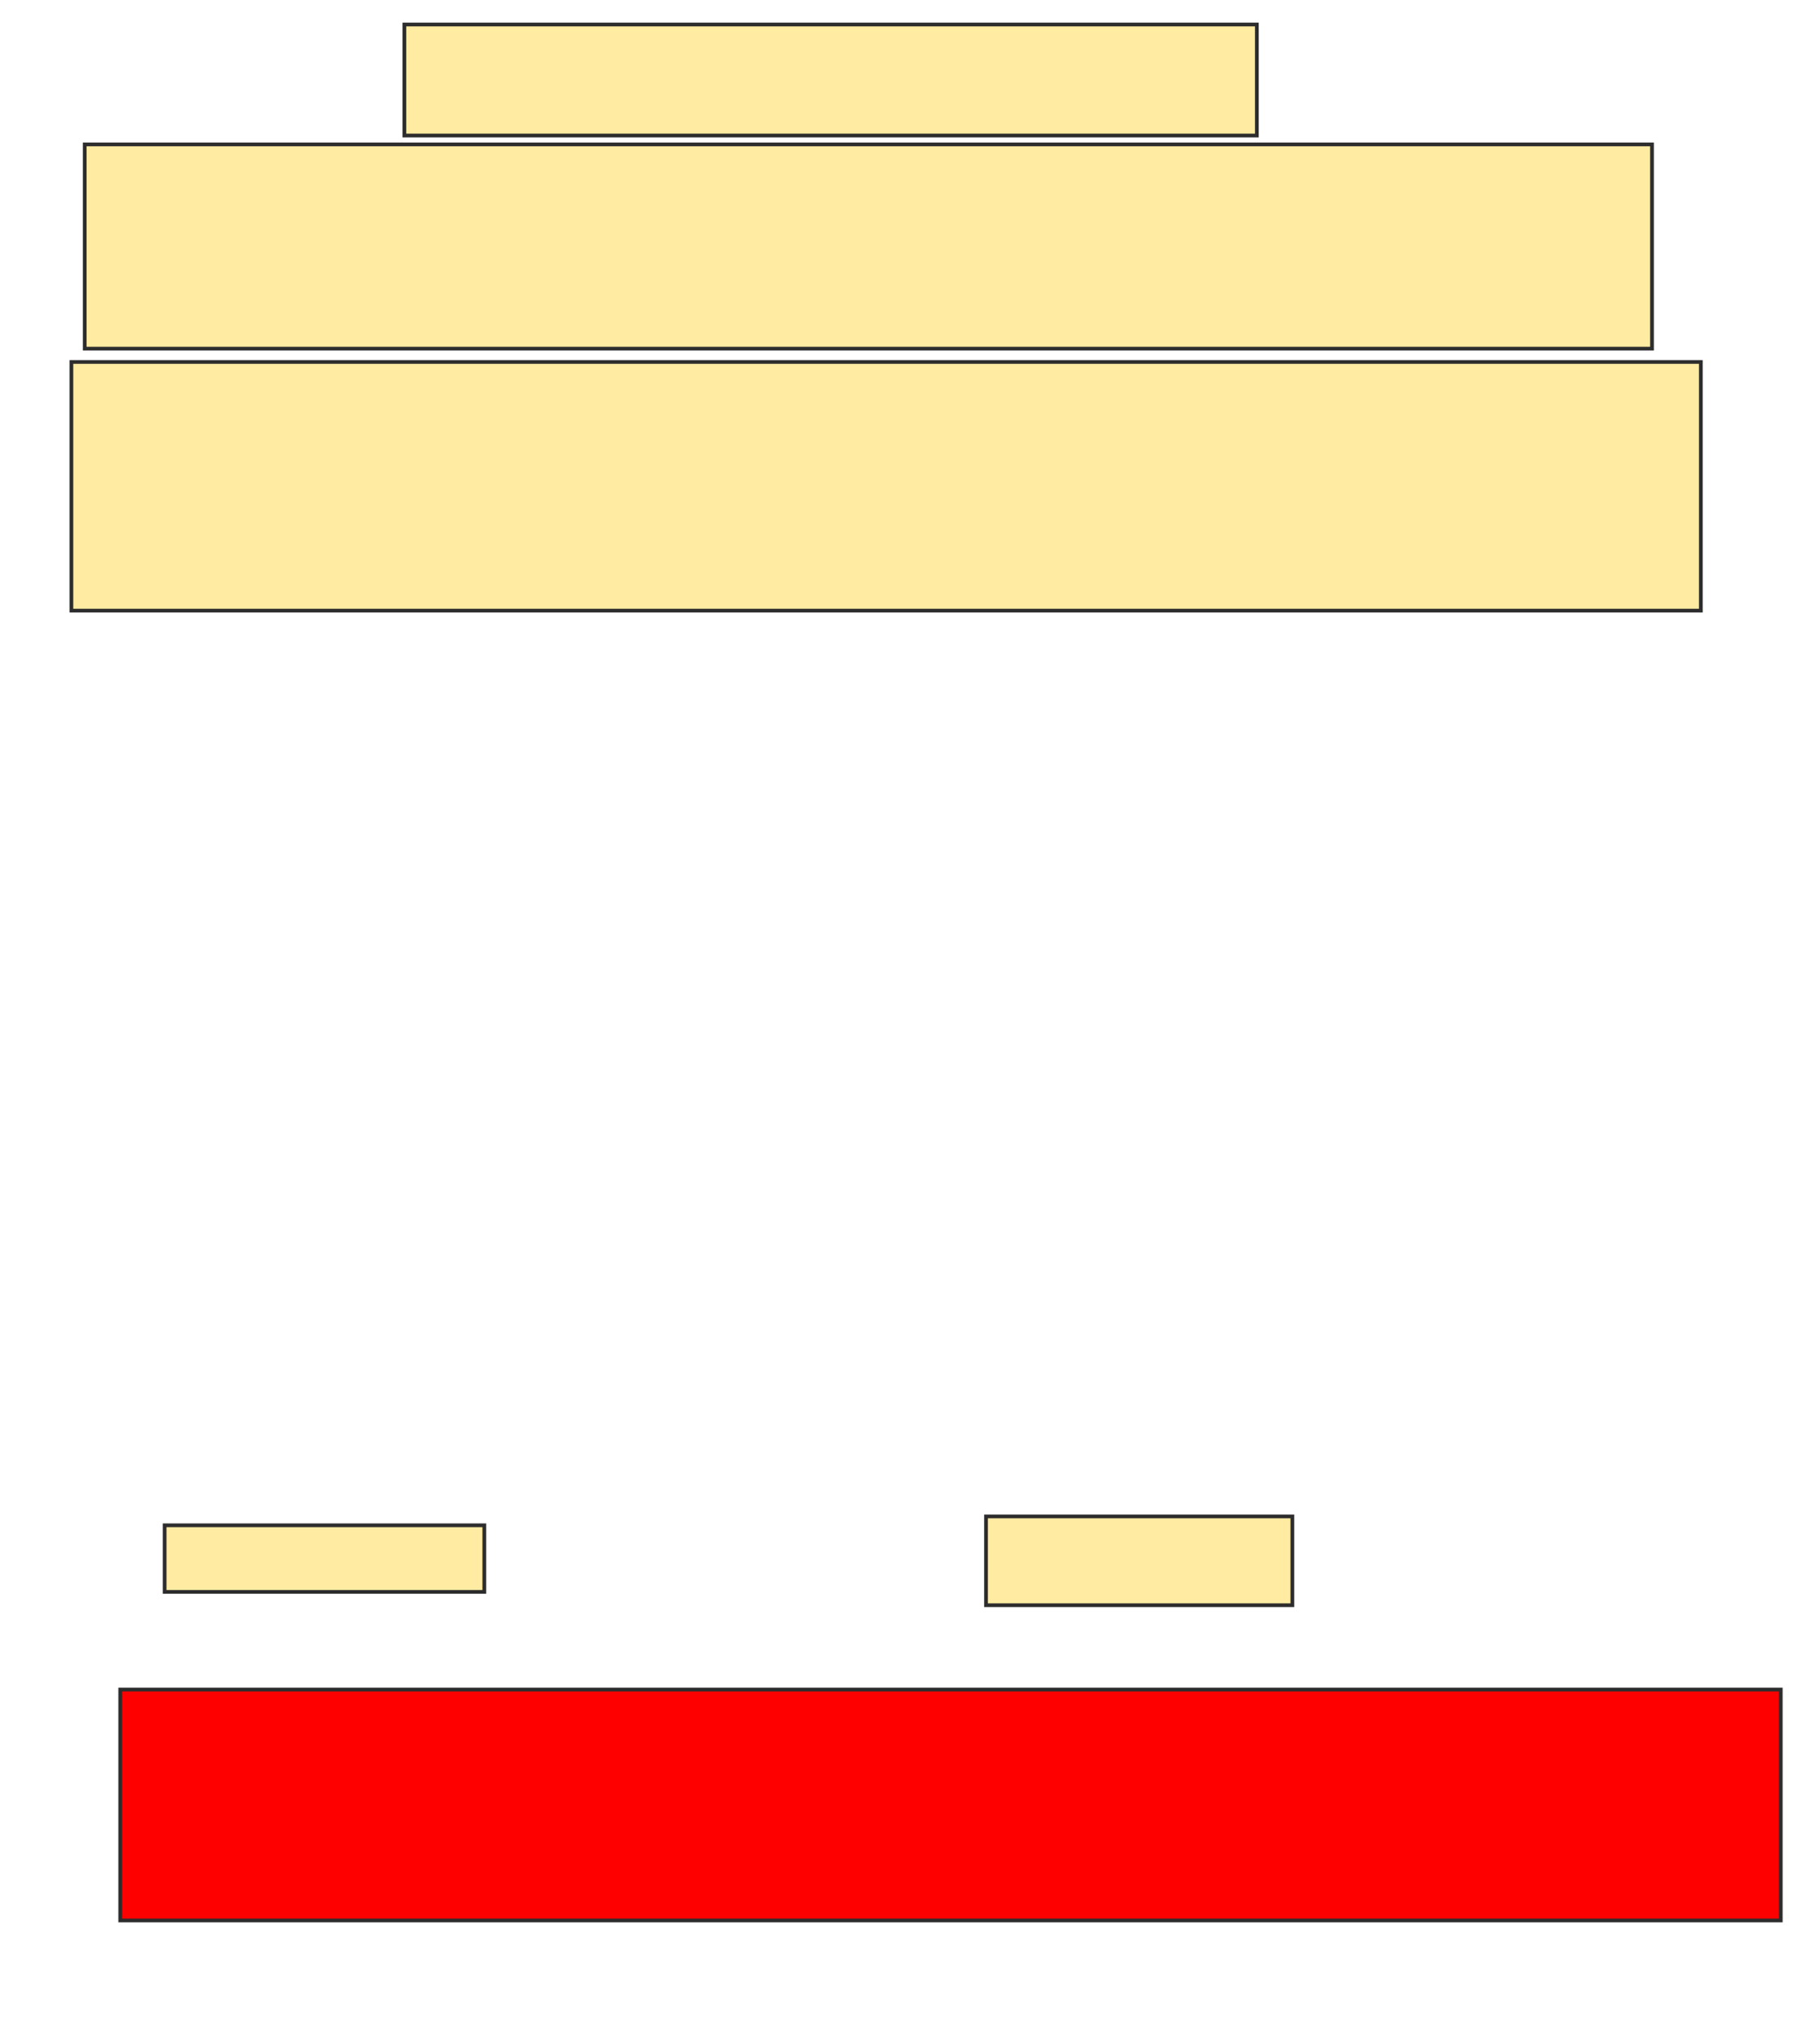 <svg height="547" width="488" xmlns="http://www.w3.org/2000/svg">
 <!-- Created with Image Occlusion Enhanced -->
 <g>
  <title>Labels</title>
 </g>
 <g>
  <title>Masks</title>
  <rect fill="#FFEBA2" height="54.762" id="1cd6fc2a50114425b806fd620c4ec61c-oa-1" stroke="#2D2D2D" width="420.238" x="22.714" y="38.714"/>
  <rect fill="#FFEBA2" height="29.762" id="1cd6fc2a50114425b806fd620c4ec61c-oa-2" stroke="#2D2D2D" width="228.571" x="108.429" y="6.571"/>
  <rect fill="#FFEBA2" height="66.667" id="1cd6fc2a50114425b806fd620c4ec61c-oa-3" stroke="#2D2D2D" width="436.905" x="19.143" y="97.048"/>
  <rect fill="#FFEBA2" height="17.857" id="1cd6fc2a50114425b806fd620c4ec61c-oa-4" stroke="#2D2D2D" width="85.714" x="44.143" y="408.952"/>
  <rect fill="#FFEBA2" height="23.81" id="1cd6fc2a50114425b806fd620c4ec61c-oa-5" stroke="#2D2D2D" width="82.143" x="264.381" y="406.571"/>
  <rect fill="#ff0000" height="61.905" id="1cd6fc2a50114425b806fd620c4ec61c-oa-6" stroke="#2D2D2D" width="445.238" x="32.238" y="453"/>
 </g>
</svg>